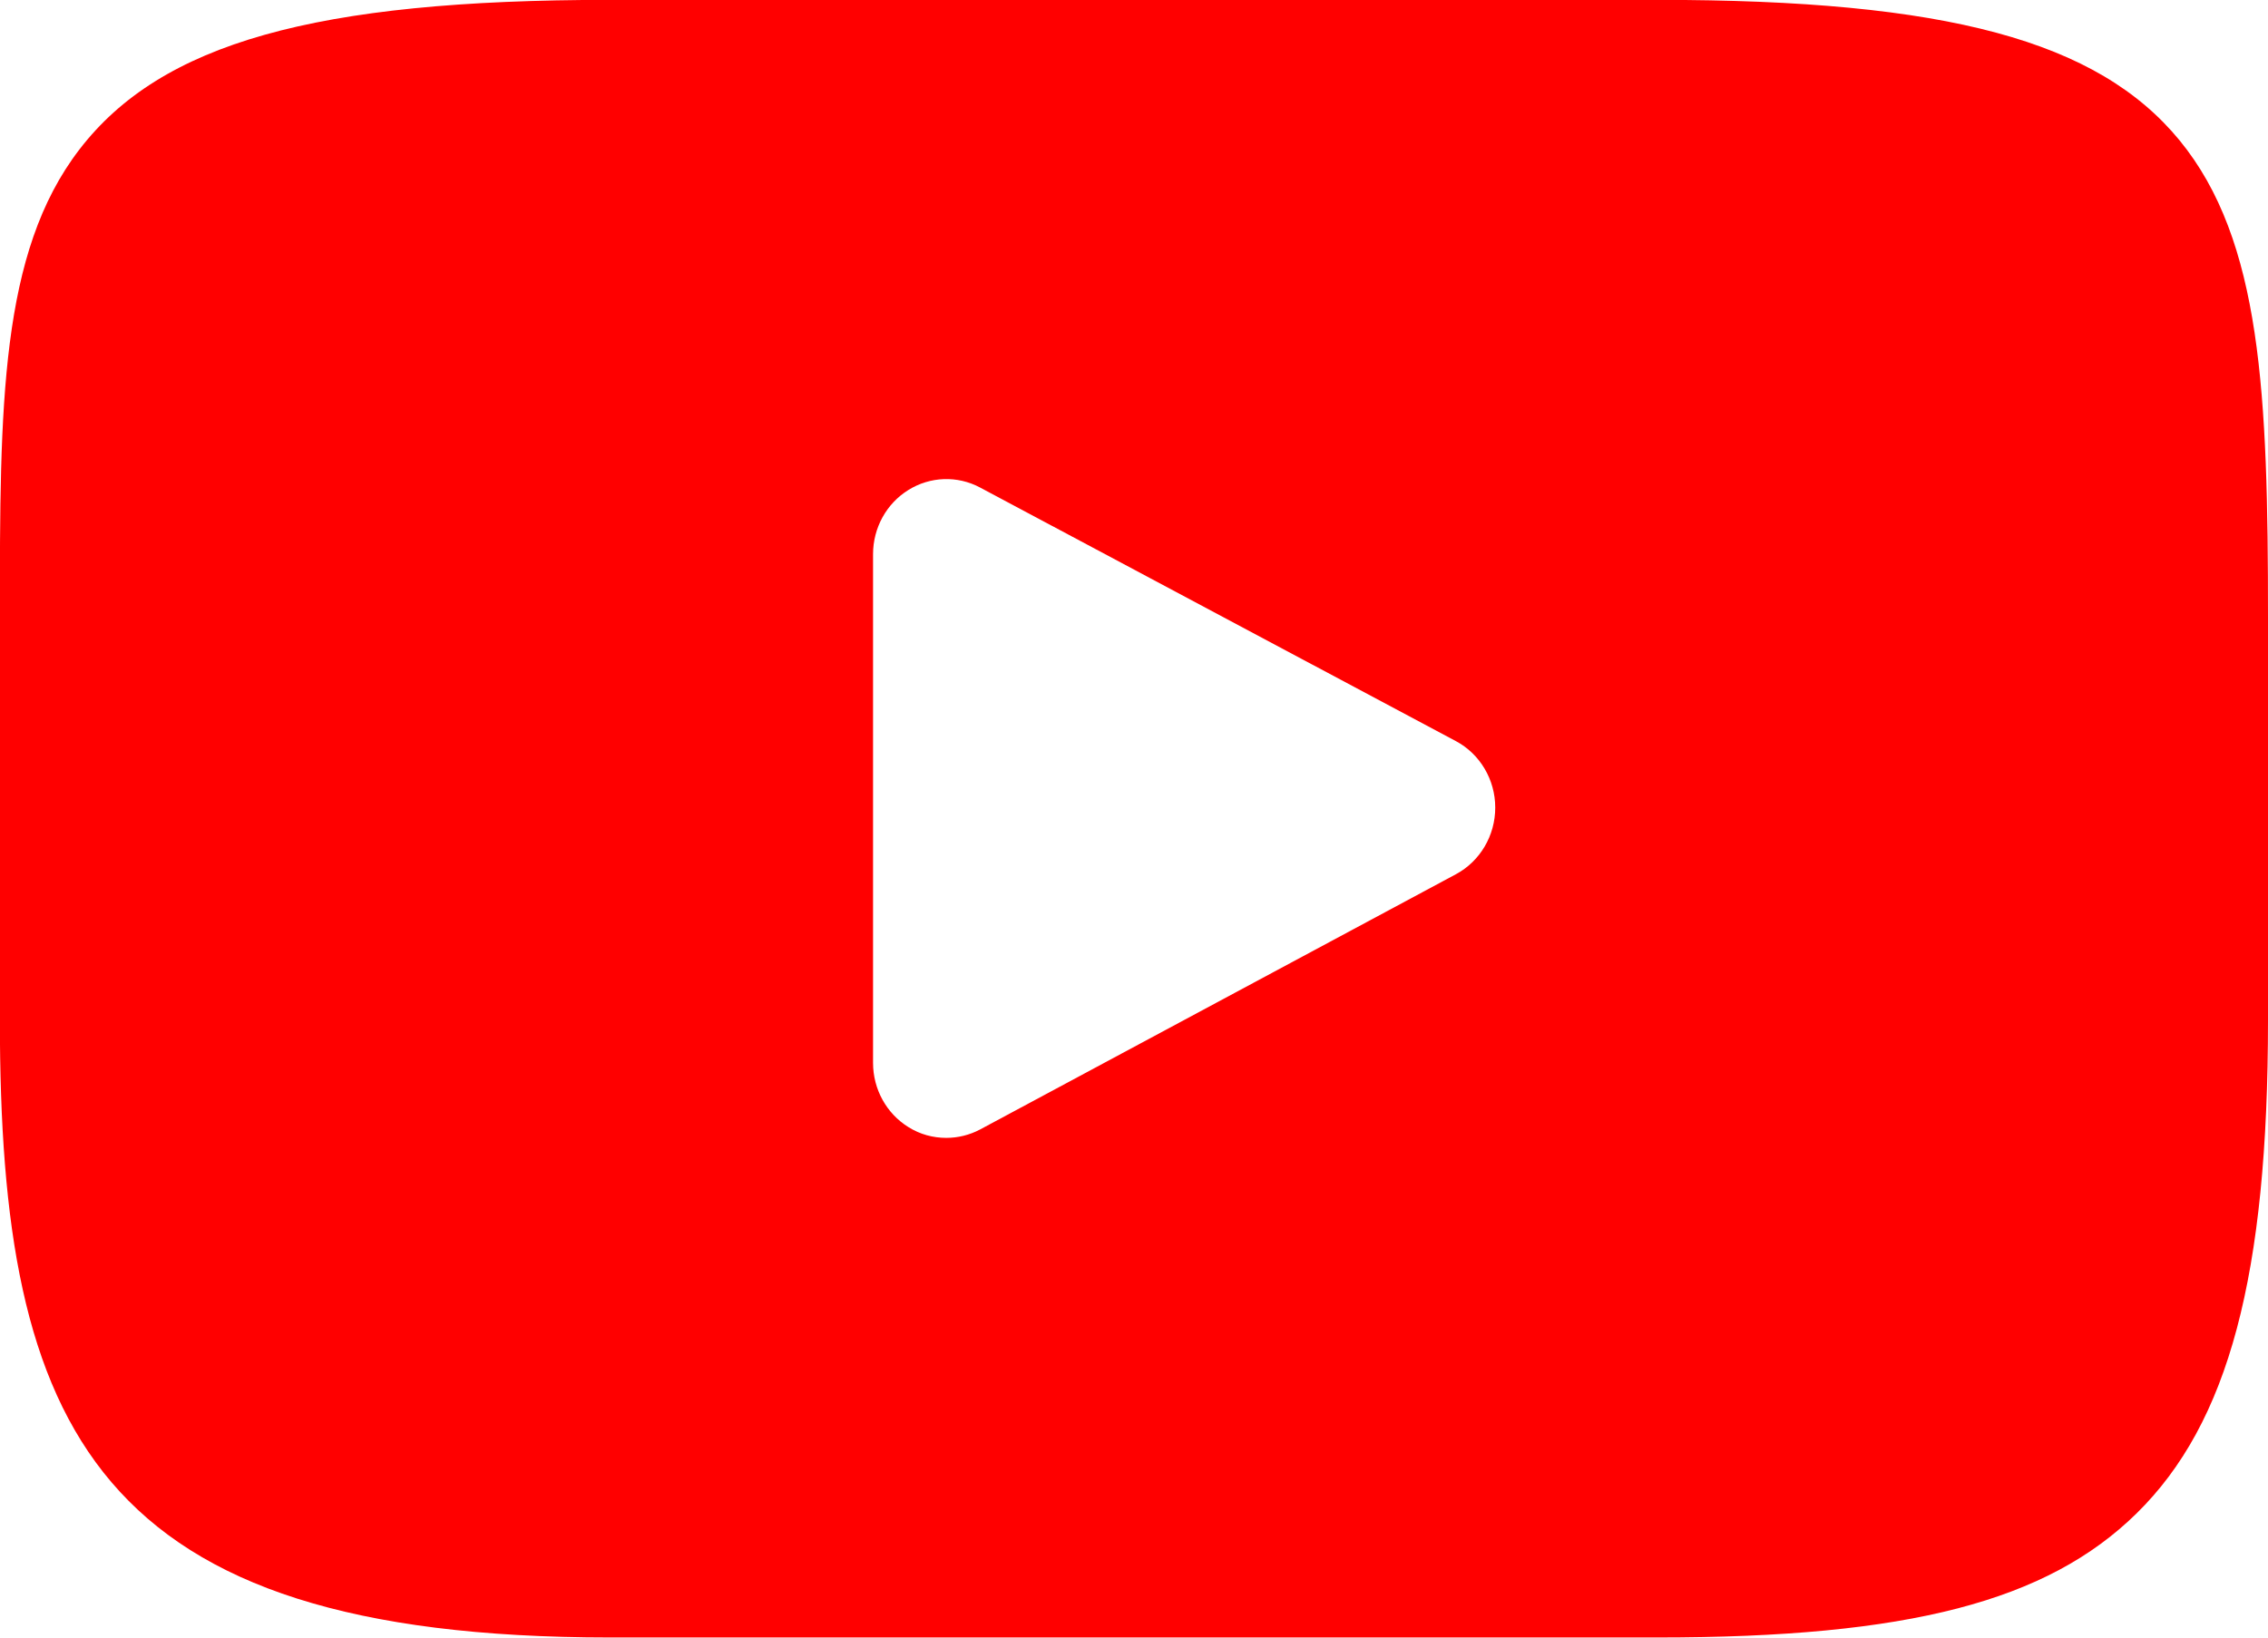 <svg 
 xmlns="http://www.w3.org/2000/svg"
 xmlns:xlink="http://www.w3.org/1999/xlink"
 width="18px" height="13px">
<path fill-rule="evenodd"  fill="rgb(255, 0, 0)"
 d="M17.298,1.114 C16.648,0.322 15.448,-0.001 13.157,-0.001 L4.841,-0.001 C2.497,-0.001 1.278,0.343 0.630,1.187 C-0.001,2.009 -0.001,3.222 -0.001,4.899 L-0.001,8.098 C-0.001,11.348 0.748,12.999 4.841,12.999 L13.157,12.999 C15.144,12.999 16.245,12.713 16.957,12.014 C17.688,11.296 18.000,10.125 18.000,8.098 L18.000,4.899 C18.000,3.130 17.950,1.910 17.298,1.114 ZM11.555,6.940 L7.779,8.966 C7.694,9.011 7.602,9.033 7.510,9.033 C7.405,9.033 7.301,9.005 7.209,8.947 C7.035,8.839 6.929,8.646 6.929,8.438 L6.929,4.399 C6.929,4.191 7.035,3.998 7.209,3.890 C7.382,3.782 7.598,3.774 7.778,3.870 L11.554,5.883 C11.746,5.985 11.867,6.189 11.867,6.411 C11.867,6.633 11.747,6.837 11.555,6.940 Z"/>
</svg>